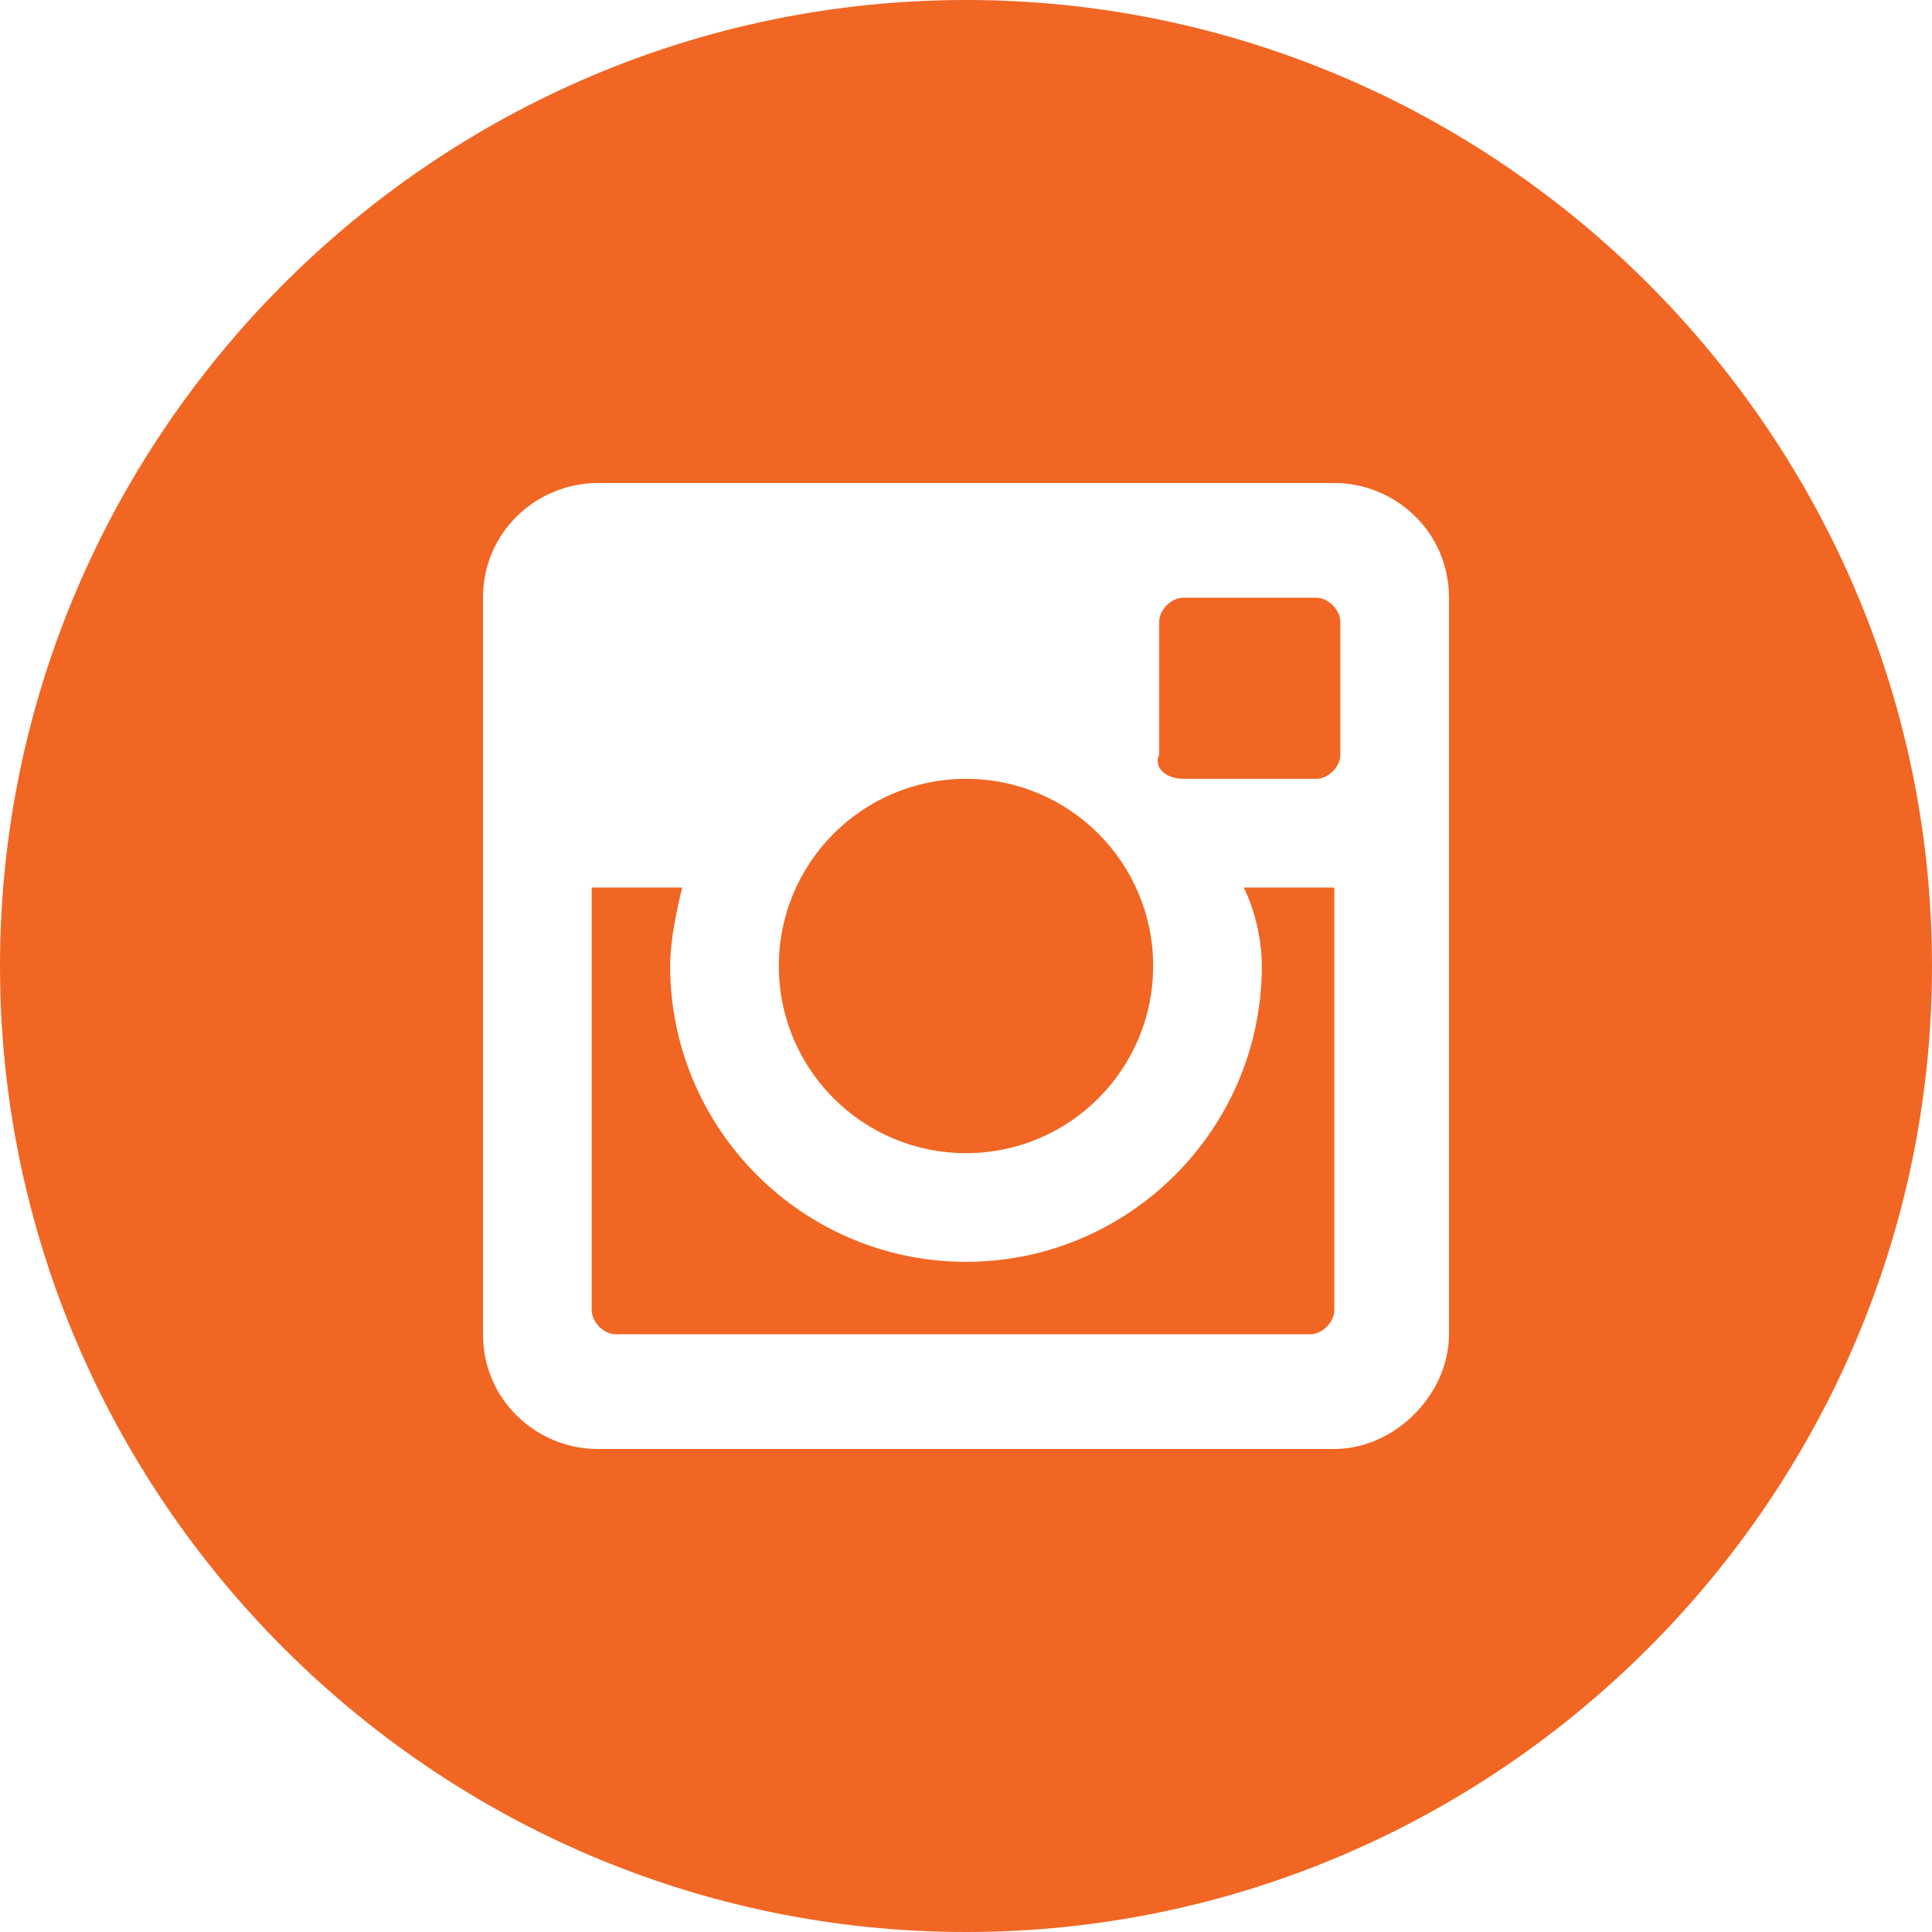 <?xml version="1.0" encoding="utf-8"?>
<!-- Generator: Adobe Illustrator 17.1.0, SVG Export Plug-In . SVG Version: 6.00 Build 0)  -->
<!DOCTYPE svg PUBLIC "-//W3C//DTD SVG 1.1//EN" "http://www.w3.org/Graphics/SVG/1.1/DTD/svg11.dtd">
<svg version="1.1" id="Layer_1" xmlns="http://www.w3.org/2000/svg" xmlns:xlink="http://www.w3.org/1999/xlink" x="0px" y="0px"
	 viewBox="0 0 32 32" enable-background="new 0 0 32 32" xml:space="preserve">
<ellipse fill="#F16623" cx="16" cy="16" rx="3.1" ry="3.1"/>
<path fill="#F16623" d="M19.6,12.9h2.2c0.2,0,0.4-0.2,0.4-0.4v-2.2c0-0.2-0.2-0.4-0.4-0.4h-2.2c-0.2,0-0.4,0.2-0.4,0.4v2.2
	C19.1,12.7,19.3,12.9,19.6,12.9z"/>
<path fill="#F16623" d="M16,0C7.2,0,0,7.2,0,16s7.2,16,16,16s16-7.2,16-16S24.8,0,16,0z M24,22.1c0,1-0.9,1.9-1.9,1.9H9.9
	c-1,0-1.9-0.8-1.9-1.9V9.9C8,8.8,8.9,8,9.9,8h12.2c1,0,1.9,0.8,1.9,1.9V22.1z"/>
<path fill="#F16623" d="M20.9,16c0,2.7-2.2,4.9-4.9,4.9s-4.9-2.2-4.9-4.9c0-0.4,0.1-0.9,0.2-1.3H9.8v7c0,0.2,0.2,0.4,0.4,0.4h11.5
	c0.2,0,0.4-0.2,0.4-0.4v-7h-1.5C20.8,15.1,20.9,15.6,20.9,16z"/>
</svg>
